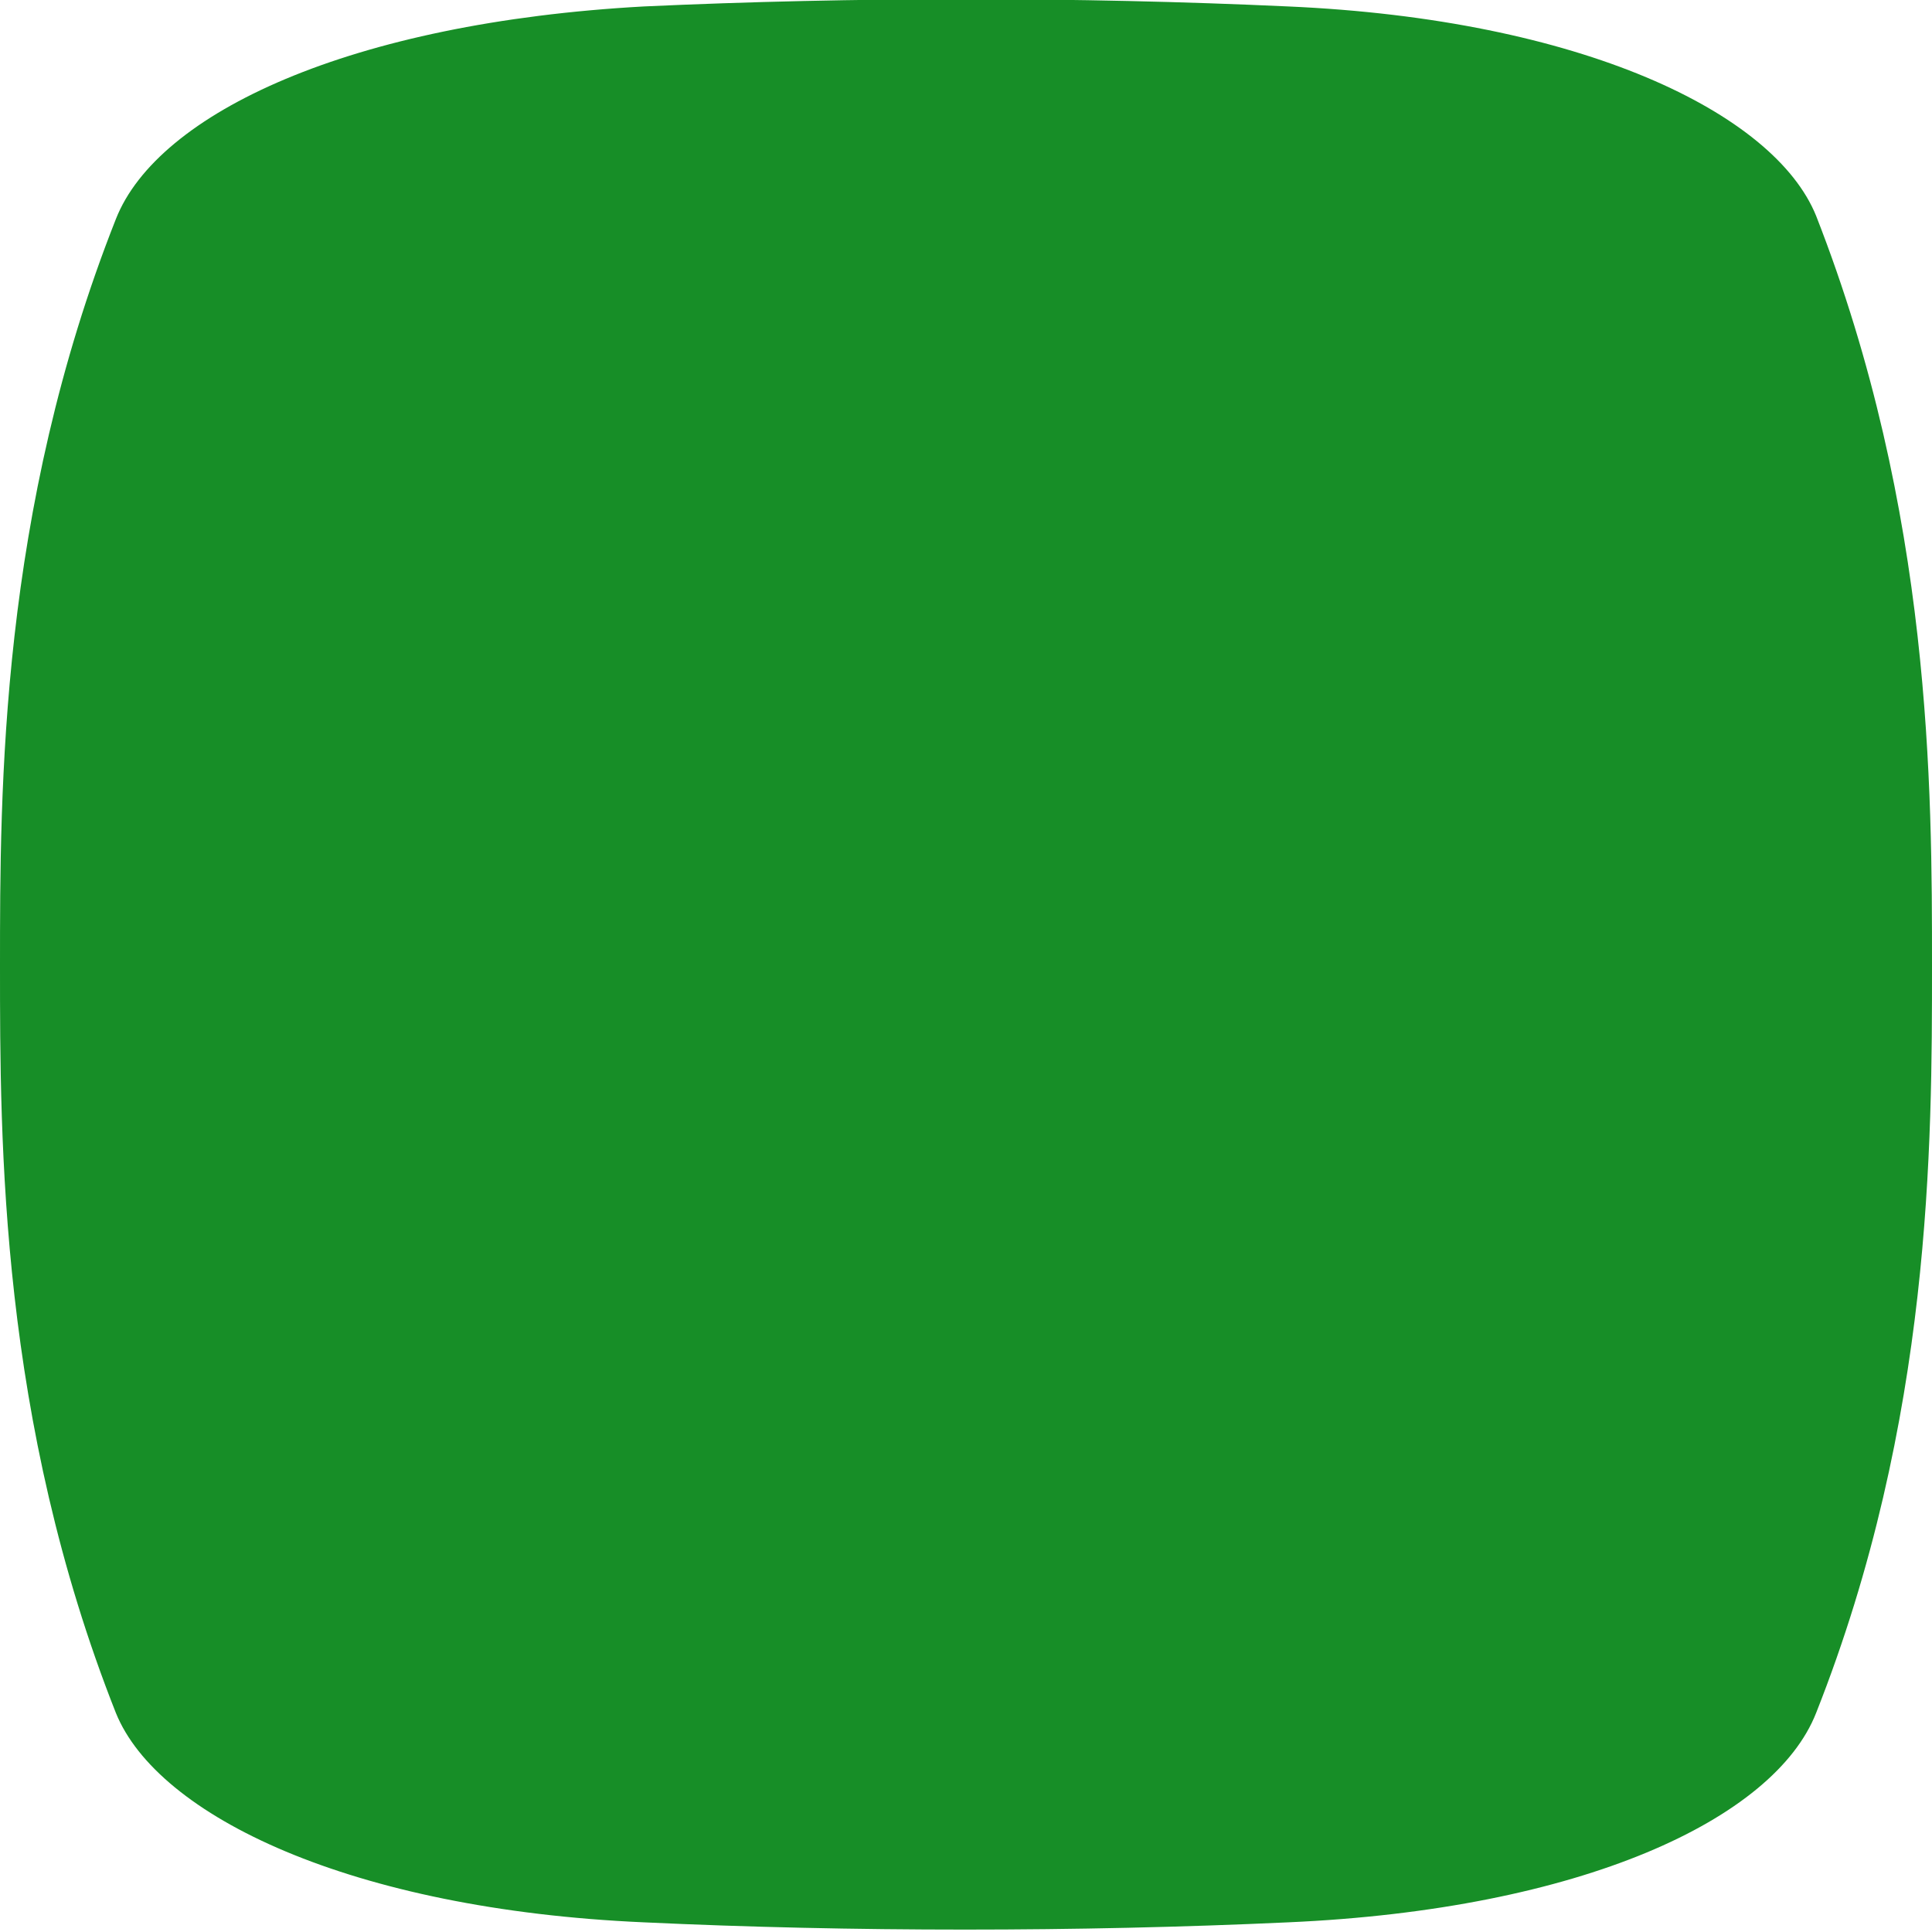 <?xml version="1.0" encoding="utf-8"?>
<!-- Generator: Adobe Illustrator 18.0.0, SVG Export Plug-In . SVG Version: 6.00 Build 0)  -->
<!DOCTYPE svg PUBLIC "-//W3C//DTD SVG 1.1//EN" "http://www.w3.org/Graphics/SVG/1.1/DTD/svg11.dtd">
<svg version="1.1" id="Layer_1" xmlns="http://www.w3.org/2000/svg" xmlns:xlink="http://www.w3.org/1999/xlink" x="0px" y="0px"
	 viewBox="0 0 60 60" enable-background="new 0 0 60 60" xml:space="preserve">
<g>
	<path fill="#178E27" d="M40,0.2c9.1,0.4,15.1,3.3,16.4,6.5C60,15.9,60,24.5,60,30l0,0c0,5.5,0,14.1-3.6,23.2
		c-1.3,3.3-7.3,6.1-16.4,6.5c-6.5,0.3-13.6,0.3-20,0c-9.1-0.4-15.1-3.3-16.4-6.5C0,44.1,0,35.5,0,30l0,0c0-5.5,0-14.1,3.6-23.2
		C4.9,3.5,10.9,0.7,20,0.2C26.5-0.1,33.5-0.1,40,0.2z"/>
</g>
</svg>
